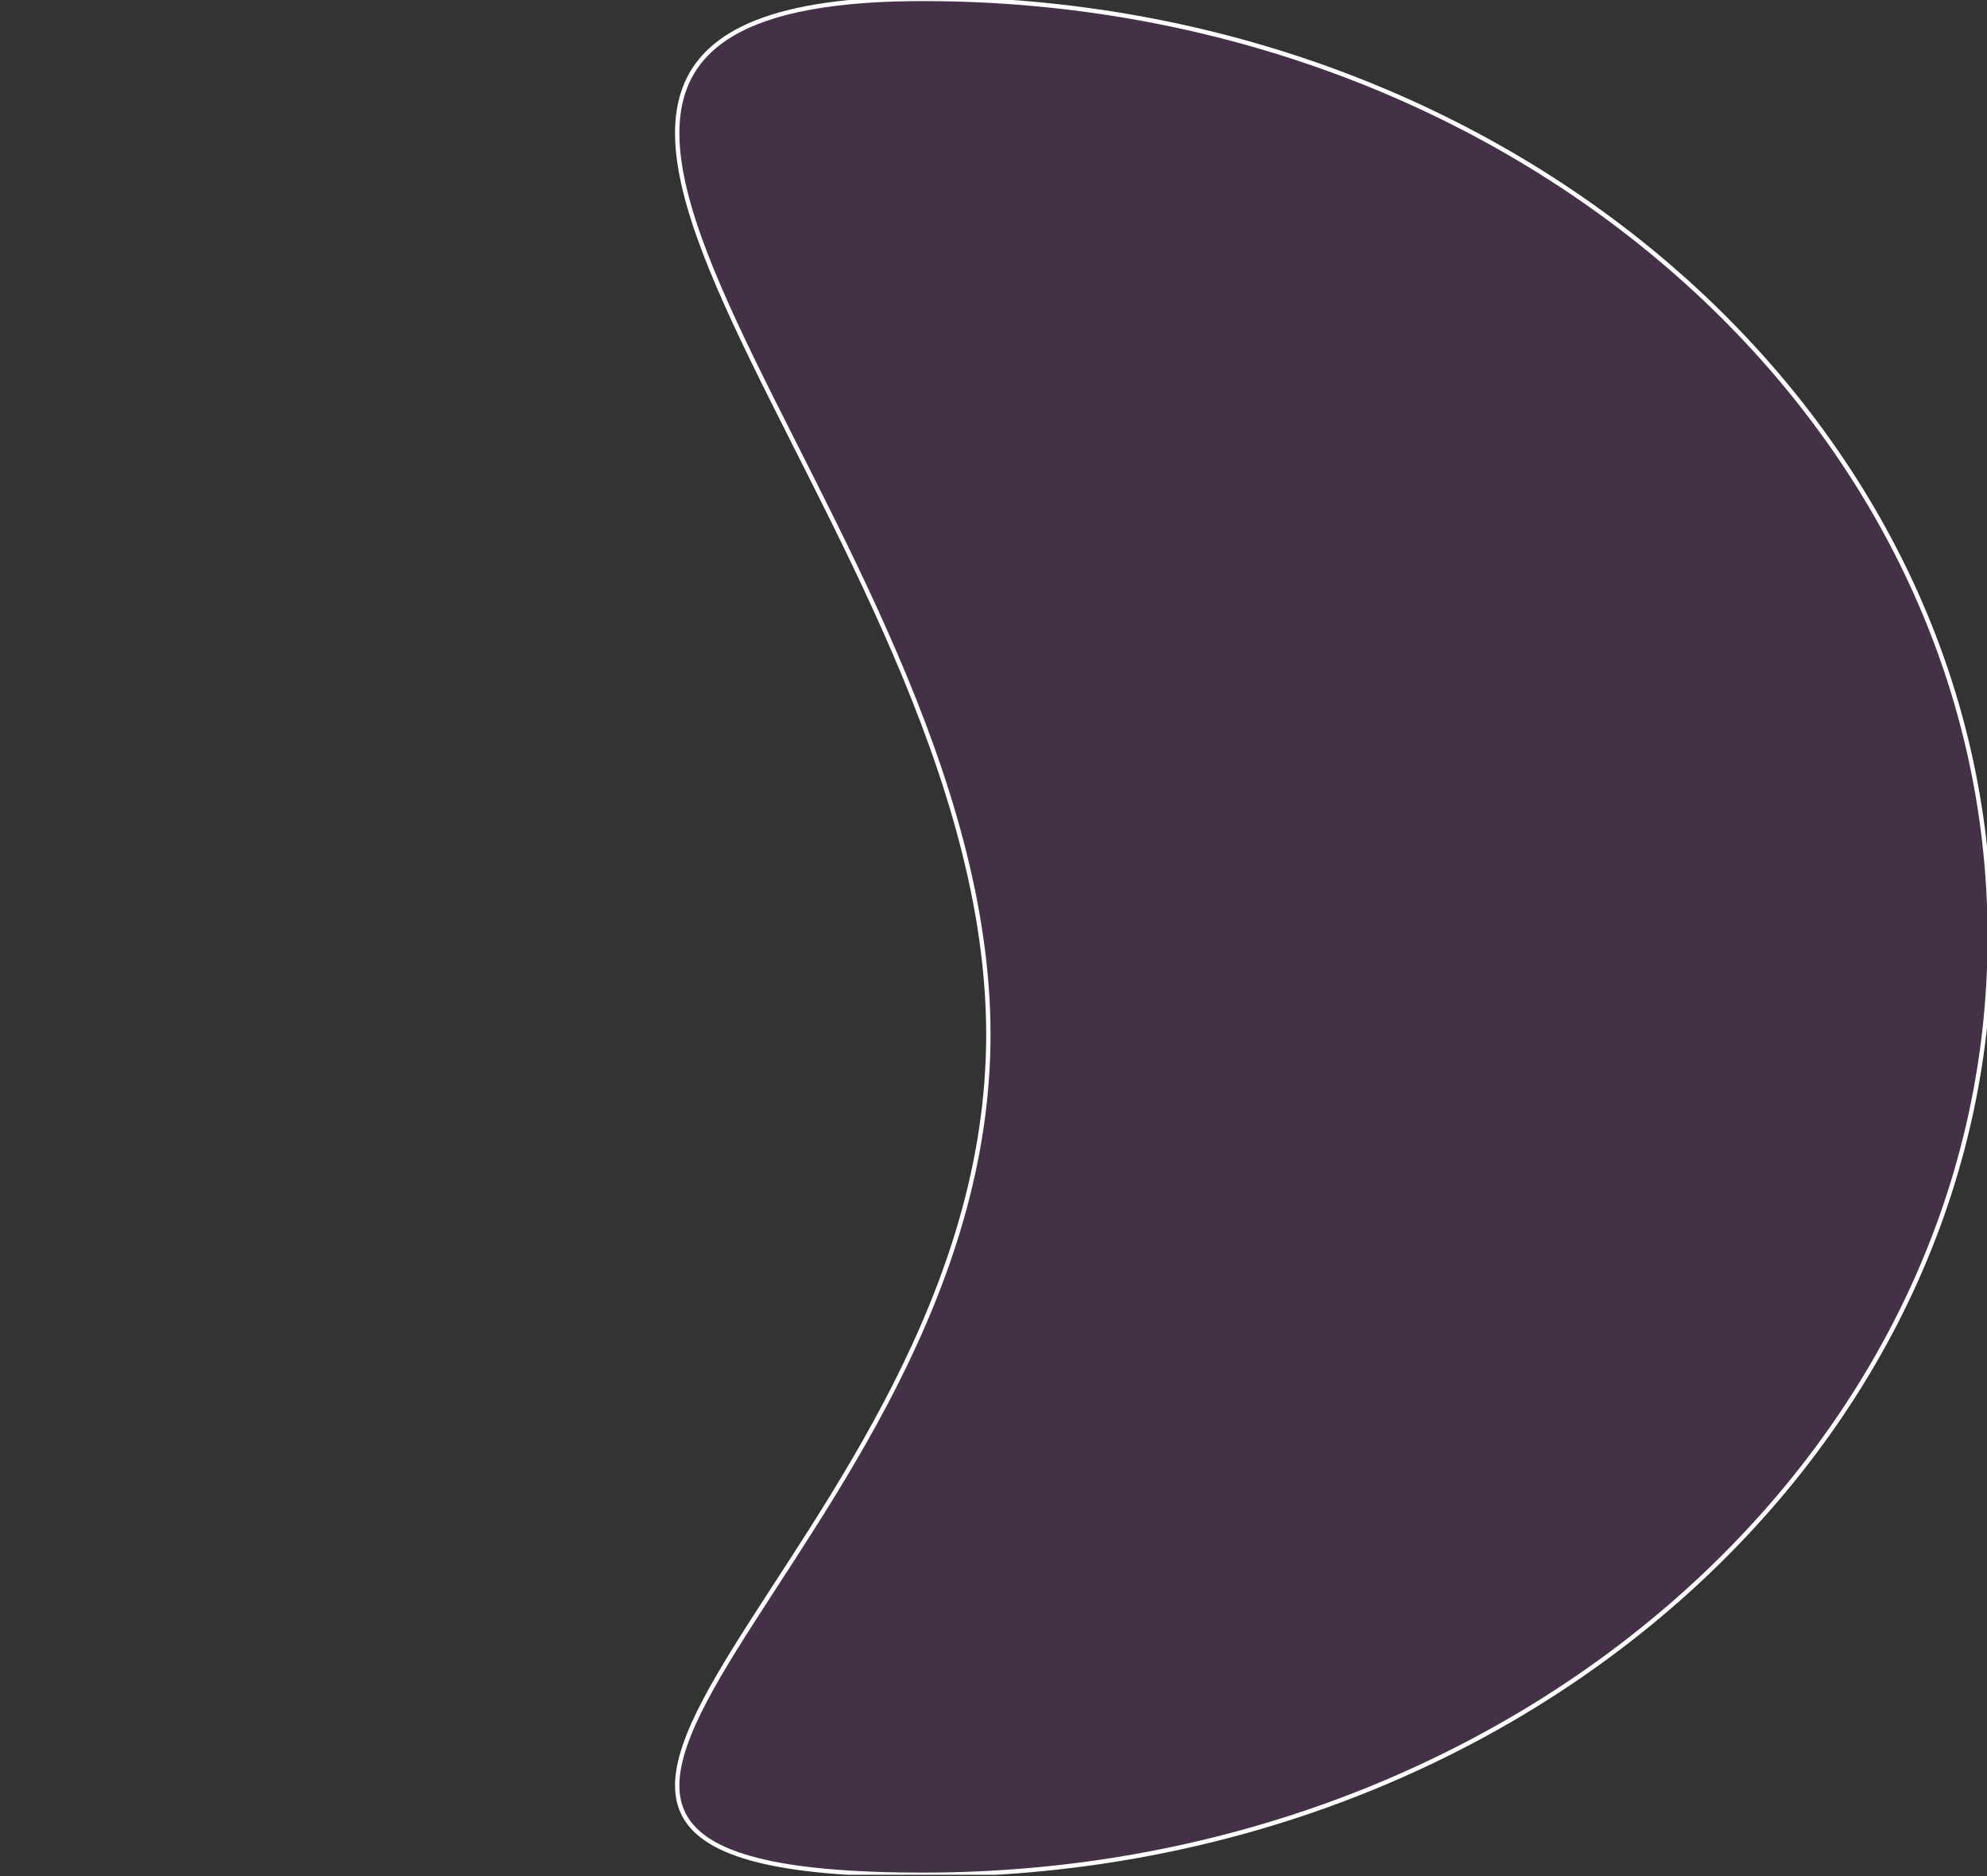<?xml version="1.0" standalone="no"?>
<!DOCTYPE svg PUBLIC "-//W3C//DTD SVG 1.0//EN" "http://www.w3.org/TR/2001/REC-SVG-20010904/DTD/svg10.dtd">
<svg xmlns="http://www.w3.org/2000/svg" xmlns:xlink="http://www.w3.org/1999/xlink" id="body_1" width="609" height="575">

<rect width="100%" height="100%" fill="#333333" stroke="none"/>

<defs>
    <clipPath  id="1">

    <path id=""  clip-rule="evenodd" transform="matrix(1 0 0 1 0 0)"  d="M0 431L0 -0.25L0 -0.25L457.5 -0.25L457.5 -0.25L457.5 431L457.5 431L0 431z" />    </clipPath>
</defs>

<g transform="matrix(1.333 0 0 1.333 0 0)">
	<g clip-path="url(#1)" >
    <path id=""  transform="matrix(1 0 0 -1 0 431)"  d="M0 363.75C 0 363.75 11.585 363.75 25.875 363.75L25.875 363.75L25.875 363.75L25.875 363.75L343.875 363.75L343.875 363.75L343.875 363.75C 358.165 363.75 369.75 363.75 369.75 363.75L369.75 363.75L343.875 363.75C 358.165 363.75 369.75 363.75 369.75 363.75L369.75 363.75L369.75 363.75L369.75 363.75L369.75 53.25L369.75 53.25L369.75 53.25C 369.75 53.25 358.165 53.25 343.875 53.25L343.875 53.25L369.75 53.25C 369.75 53.25 358.165 53.25 343.875 53.25L343.875 53.25L343.875 53.25L343.875 53.25L25.875 53.25L25.875 53.25L25.875 53.25C 11.585 53.25 0 53.25 0 53.25L0 53.25L25.875 53.25C 11.585 53.25 0 53.25 0 53.25L0 53.25L0 53.25L0 53.25L0 363.75L0 363.75L0 363.75C 0 363.75 11.585 363.75 25.875 363.75z" stroke="#FFFFFF" stroke-width="0.75" fill="none" stroke-opacity="0" />
    <path id=""  transform="matrix(1 0 0 -1 0 431)"  d="M0 363.75C 0 363.75 11.585 363.75 25.875 363.75L25.875 363.75L25.875 363.75L25.875 363.75L343.875 363.75L343.875 363.75L343.875 363.75C 358.165 363.75 369.75 363.75 369.75 363.75L369.75 363.75L343.875 363.75C 358.165 363.75 369.75 363.75 369.75 363.75L369.75 363.75L369.75 363.75L369.75 363.75L369.75 53.25L369.75 53.25L369.75 53.25C 369.75 53.25 358.165 53.25 343.875 53.25L343.875 53.25L369.75 53.25C 369.75 53.25 358.165 53.25 343.875 53.25L343.875 53.25L343.875 53.25L343.875 53.25L25.875 53.25L25.875 53.25L25.875 53.25C 11.585 53.25 0 53.25 0 53.25L0 53.25L25.875 53.25C 11.585 53.25 0 53.25 0 53.25L0 53.25L0 53.25L0 53.25L0 363.75L0 363.75L0 363.75C 0 363.75 11.585 363.75 25.875 363.75z" stroke="#FFFFFF" stroke-width="0.75" fill="none" stroke-opacity="0" />
    <path id=""  transform="matrix(1 0 0 -1 0 431)"  d="M457.5 215.625C 457.5 96.538 347.698 0 212.25 0L212.25 0L212.25 0C 76.802 0 227.25 74.038 227.25 193.125L227.25 193.125L227.25 193.125C 227.25 312.212 76.802 431.25 212.25 431.25L212.25 431.25L212.25 431.25C 347.698 431.25 457.5 334.712 457.5 215.625z" stroke="#FFFFFF" stroke-width="1" fill="#C525EA" fill-rule="nonzero" fill-opacity="0.118" />
	</g>
</g>
</svg>